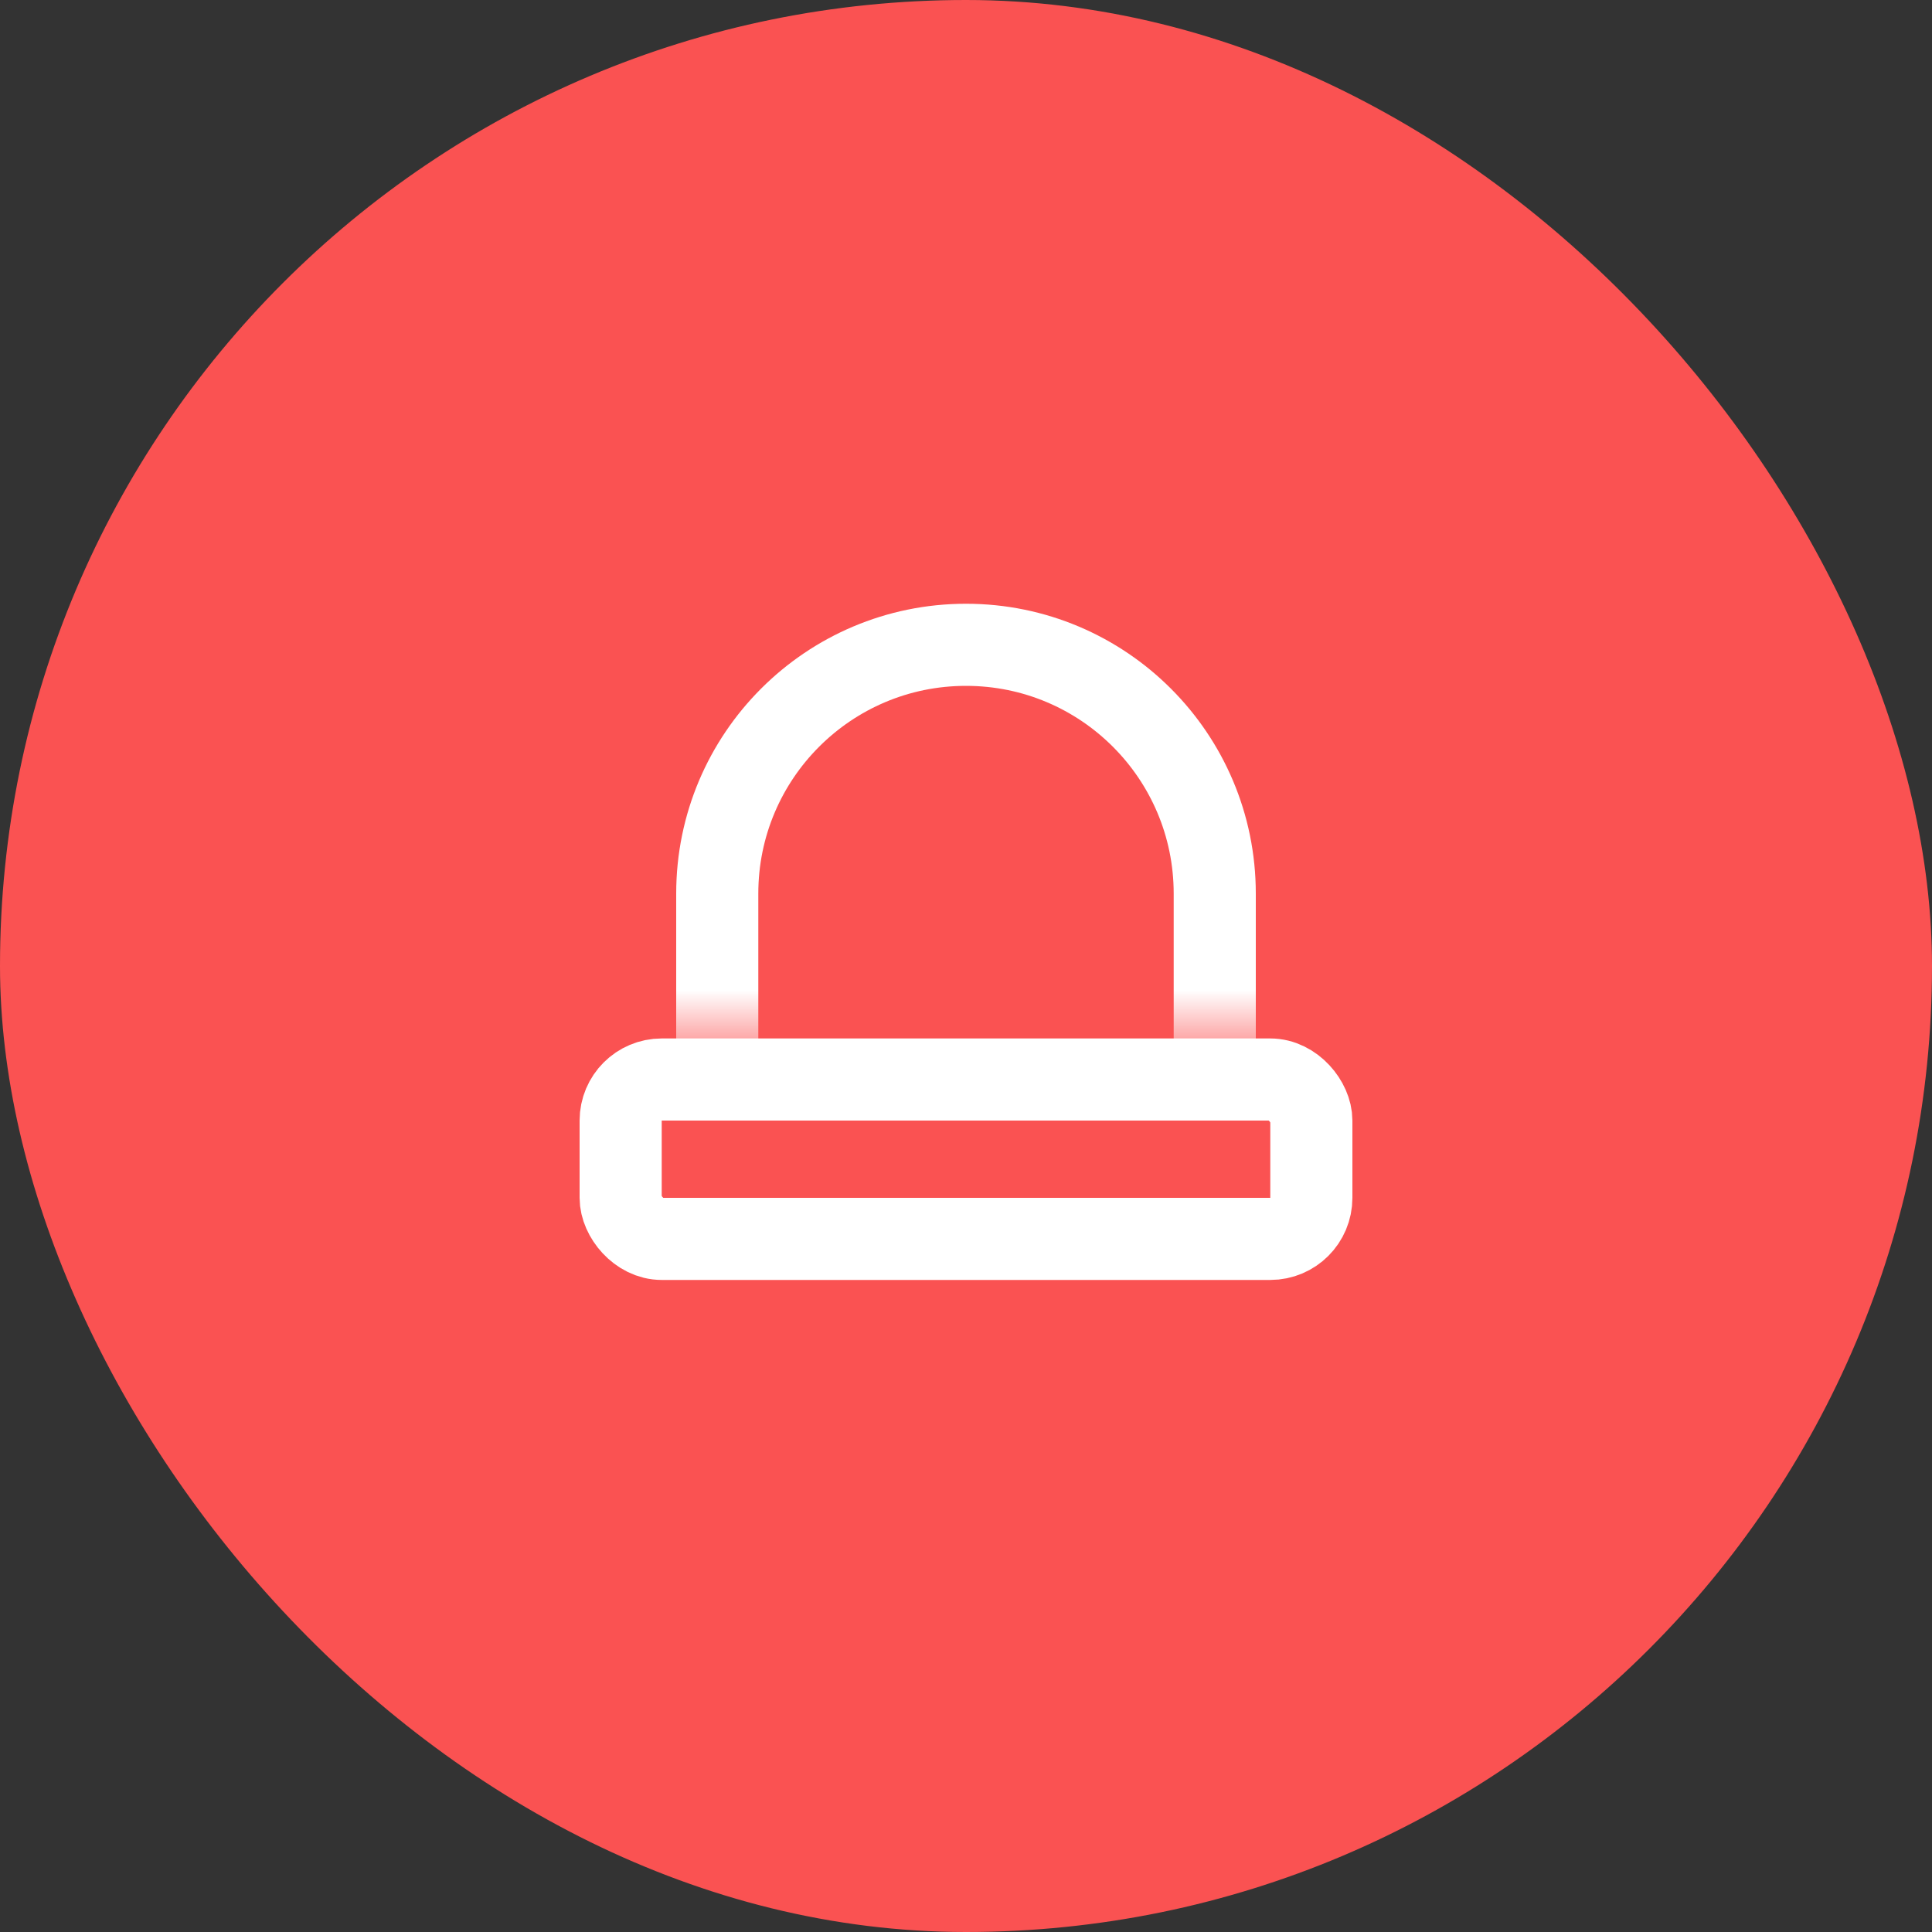 <svg width="40" height="40" viewBox="0 0 40 40" fill="none" xmlns="http://www.w3.org/2000/svg">
<rect x="0" y="0" width="40" height="40" fill="#333333" stroke="none"/>
<rect width="40" height="40" rx="20" fill="#FA5252"/>
<rect x="12.85" y="22.35" width="14.3" height="3.3" rx="0.85" stroke="white" stroke-width="1.7"/>
<mask id="mask0_7360_45679" style="mask-type:alpha" maskUnits="userSpaceOnUse" x="13" y="10" width="14" height="12">
<rect x="13" y="10.5" width="14" height="11" fill="#D9D9D9"/>
</mask>
<g mask="url(#mask0_7360_45679)">
<path d="M14.85 18.5C14.85 15.656 17.156 13.35 20 13.35C22.844 13.35 25.15 15.656 25.15 18.5V23.65H14.85V18.5Z" stroke="white" stroke-width="1.7"/>
</g>
</svg>
